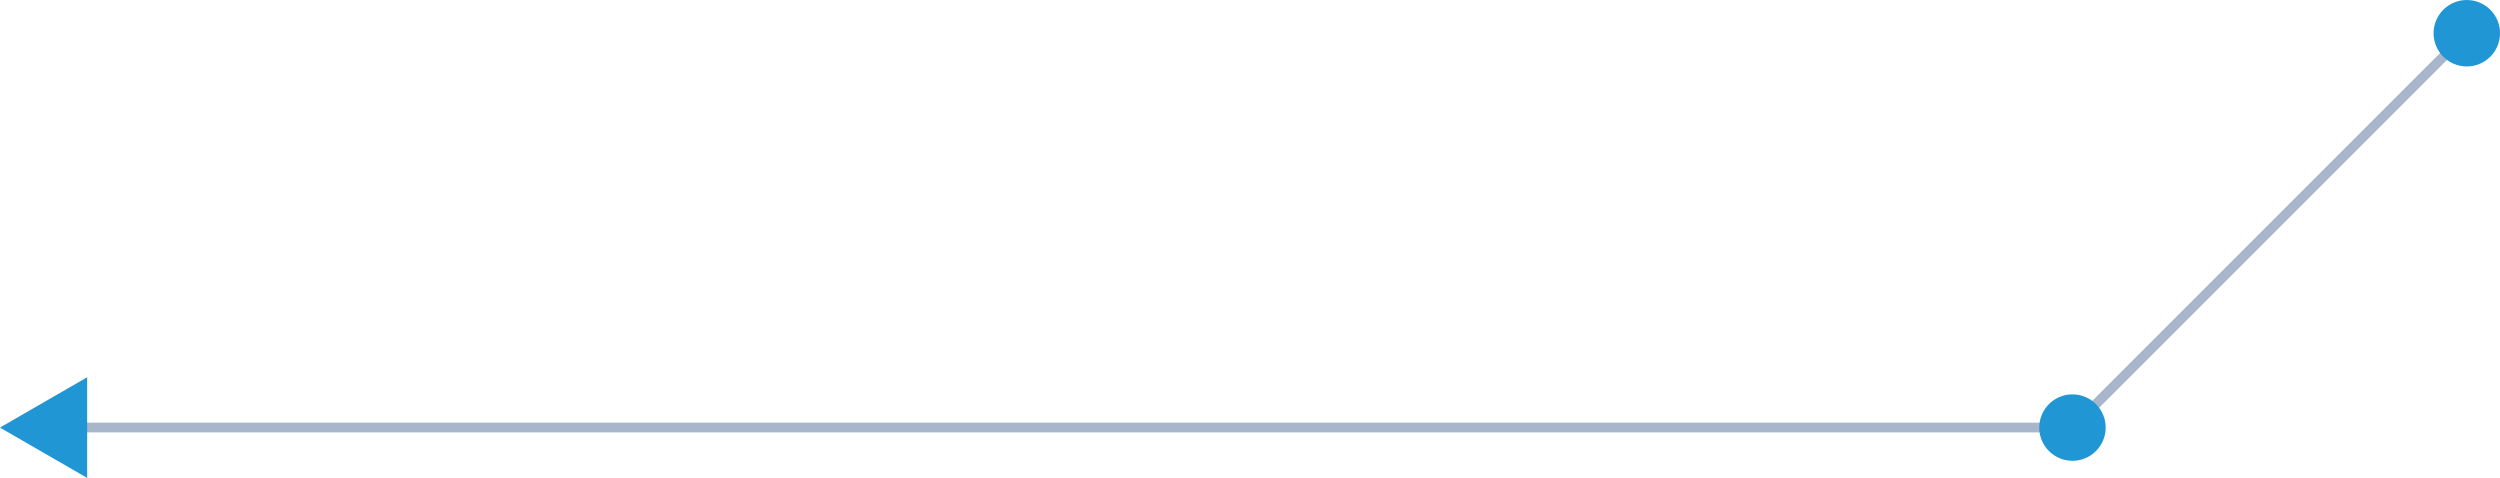 <svg xmlns="http://www.w3.org/2000/svg" height="65.492" width="342.644" viewBox="0 0 321.229 61.398"><path opacity=".4" d="M316.96 4.27l-50.664 50.664H4.036" stroke="#244a7b" stroke-miterlimit="10" stroke-width="1.25" fill="none"/><g fill="#2196d4"><path d="M321.23 4.27a4.266 4.266 0 1 1-8.532 0 4.266 4.266 0 0 1 8.532 0M270.56 54.94a4.266 4.266 0 1 1-8.532 0 4.266 4.266 0 0 1 8.532 0M11.2 54.94v6.468l-5.601-3.234-5.601-3.234 5.6-3.234 5.602-3.234v6.468z"/></g></svg>